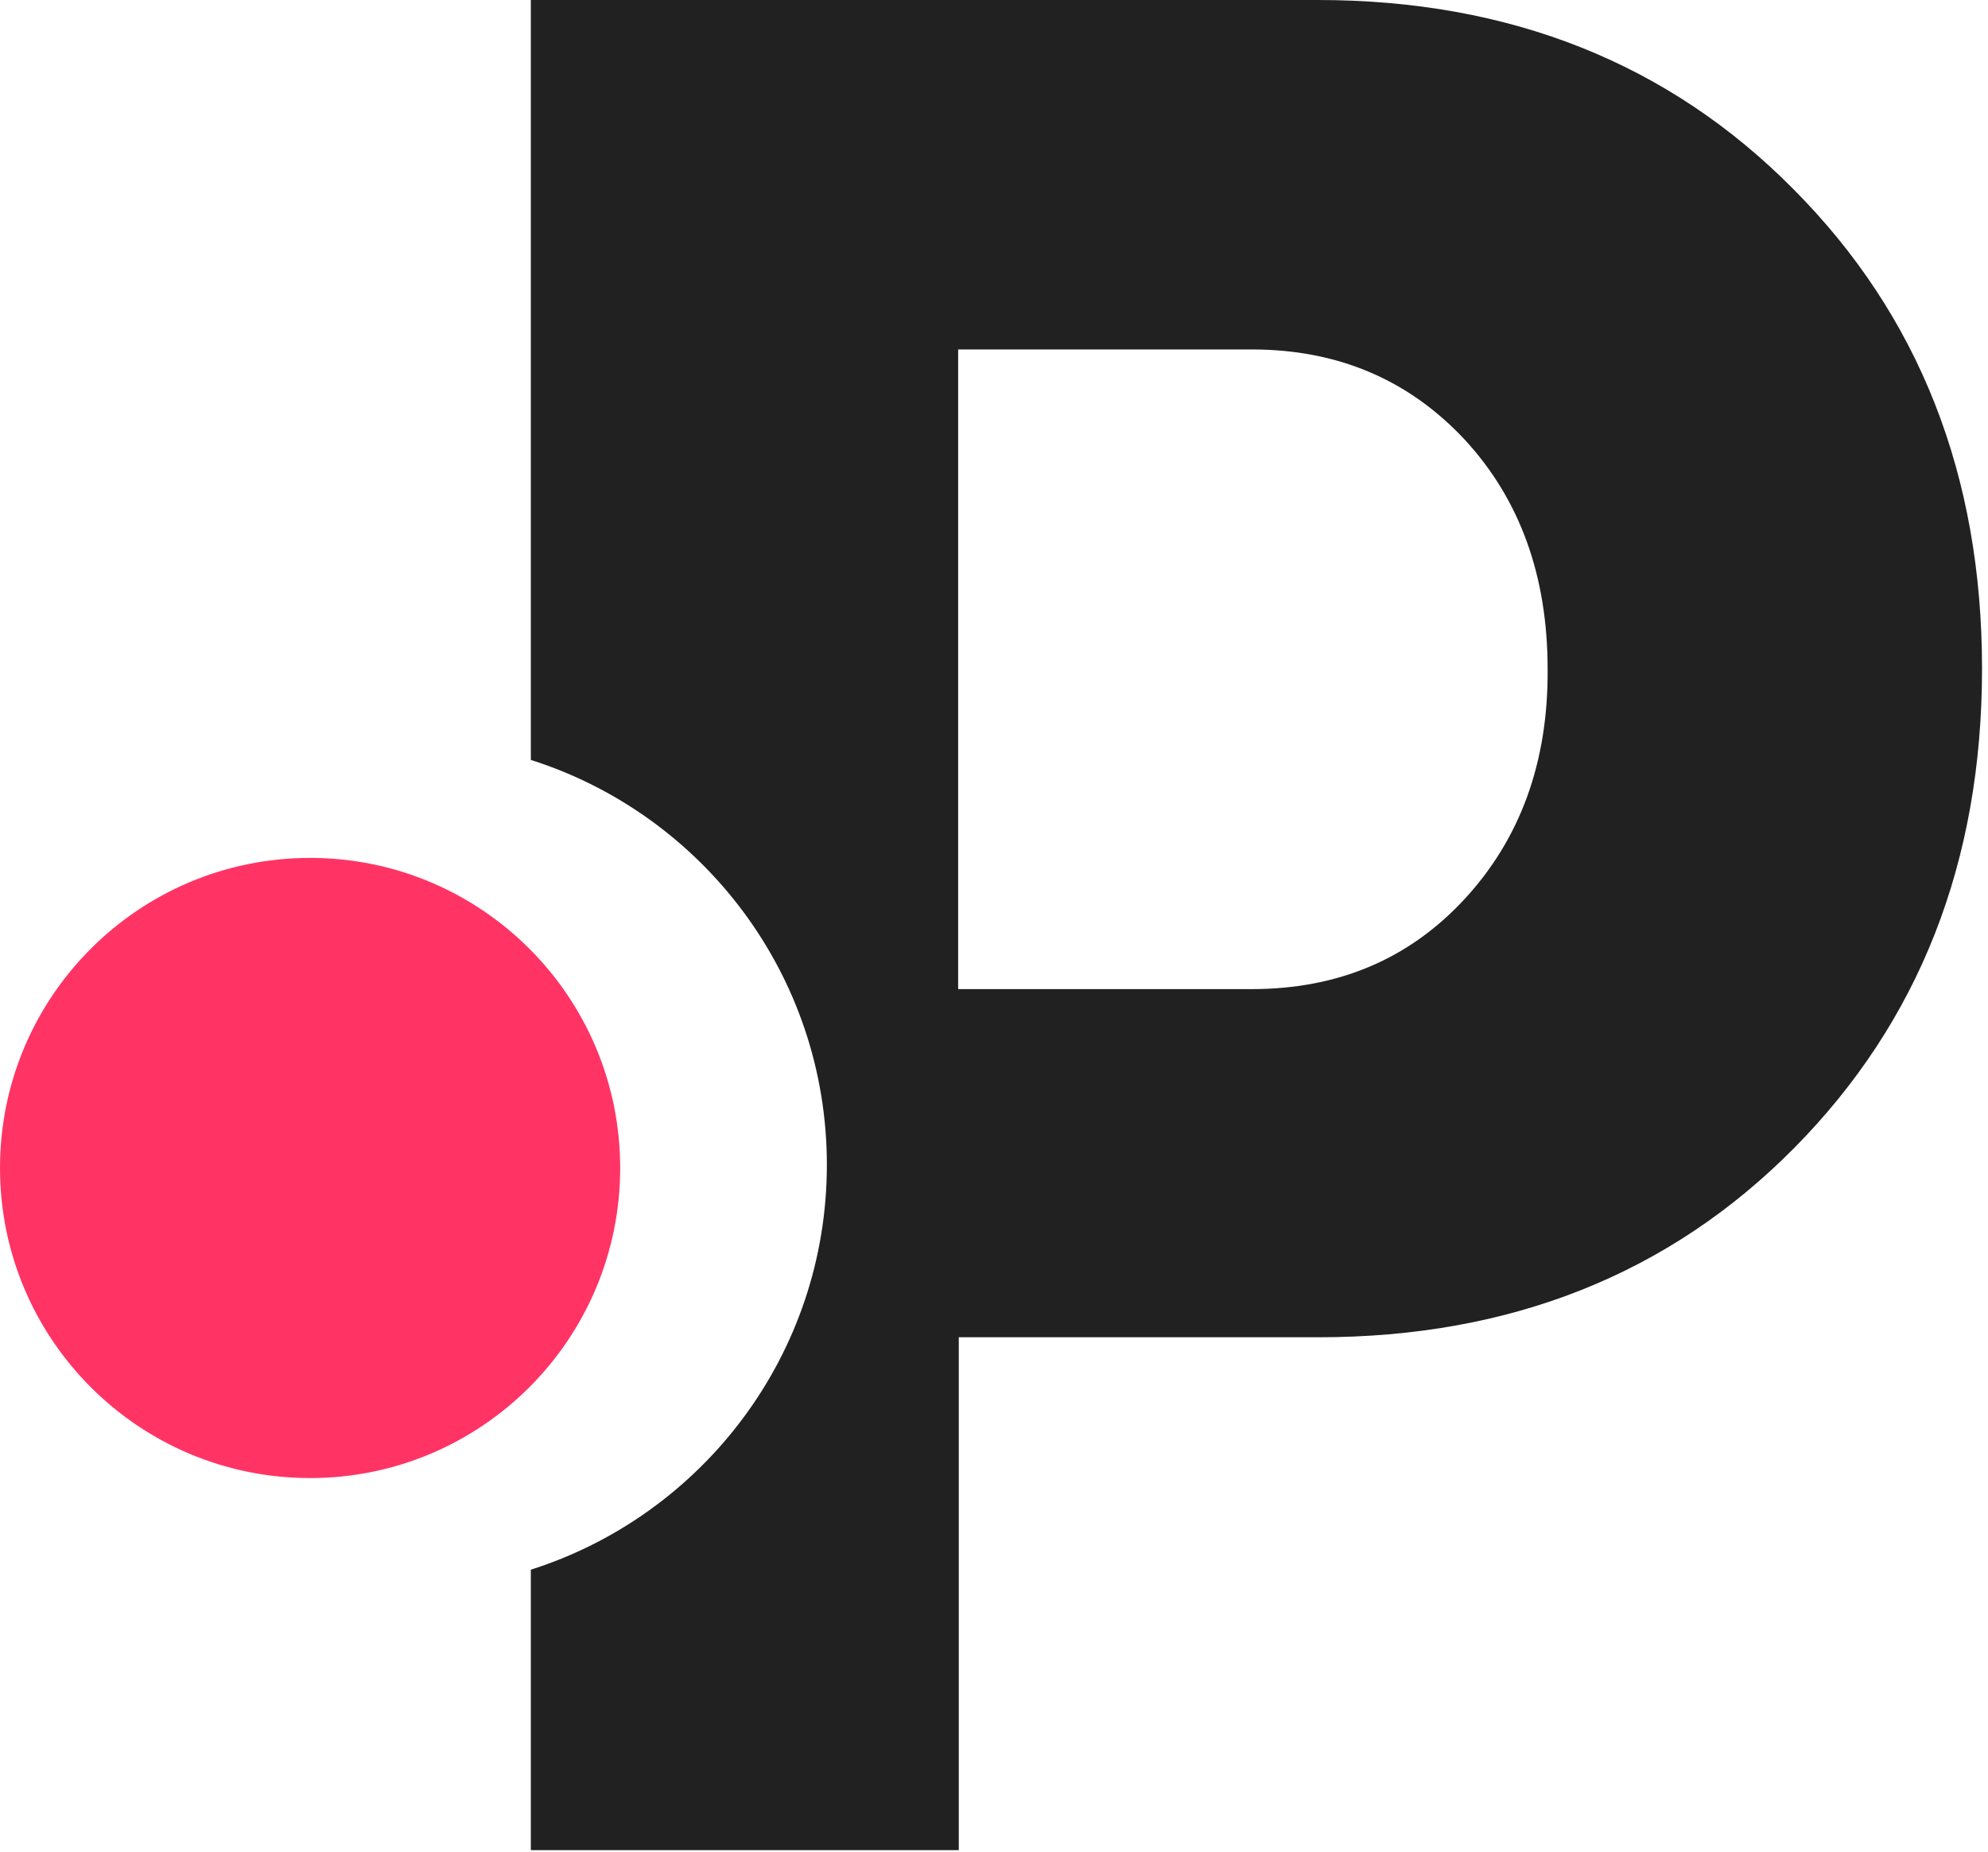 <svg width="322" height="300" viewBox="0 0 322 300" fill="none" xmlns="http://www.w3.org/2000/svg">
  <style>
    .letter {
      fill: #212121;
    }

    @media (prefers-color-scheme: dark) {
      .letter {
        fill: #FFFFFF;
      }
    }
  </style>
  <path class=" letter" fill-rule="evenodd" clip-rule="evenodd" d="M290.49 30.645C270.269 10.215 244.522 0 213.461 0H85.981V80.261V123.086C113.784 131.917 133.929 157.939 133.929 188.666C133.929 219.394 113.784 245.416 85.981 254.247V299.678H155.297V216.602H213.565C244.628 216.602 270.373 206.387 290.596 185.956C310.816 165.526 321.032 139.676 321.032 108.301C321.032 76.926 310.816 51.075 290.49 30.645ZM237.226 145.617C228.263 155.311 216.796 160.21 202.725 160.21H155.193V56.6H202.725C216.692 56.6 228.157 61.499 237.226 71.193C246.191 80.887 250.673 93.291 250.673 108.405C250.777 123.519 246.191 135.923 237.226 145.617Z" fill="white" />
  <path d="M50.225 239.408C77.964 239.408 100.451 216.921 100.451 189.182C100.451 161.444 77.964 138.957 50.225 138.957C22.487 138.957 0 161.444 0 189.182C0 216.921 22.487 239.408 50.225 239.408Z" fill="#FF3465" />
</svg>